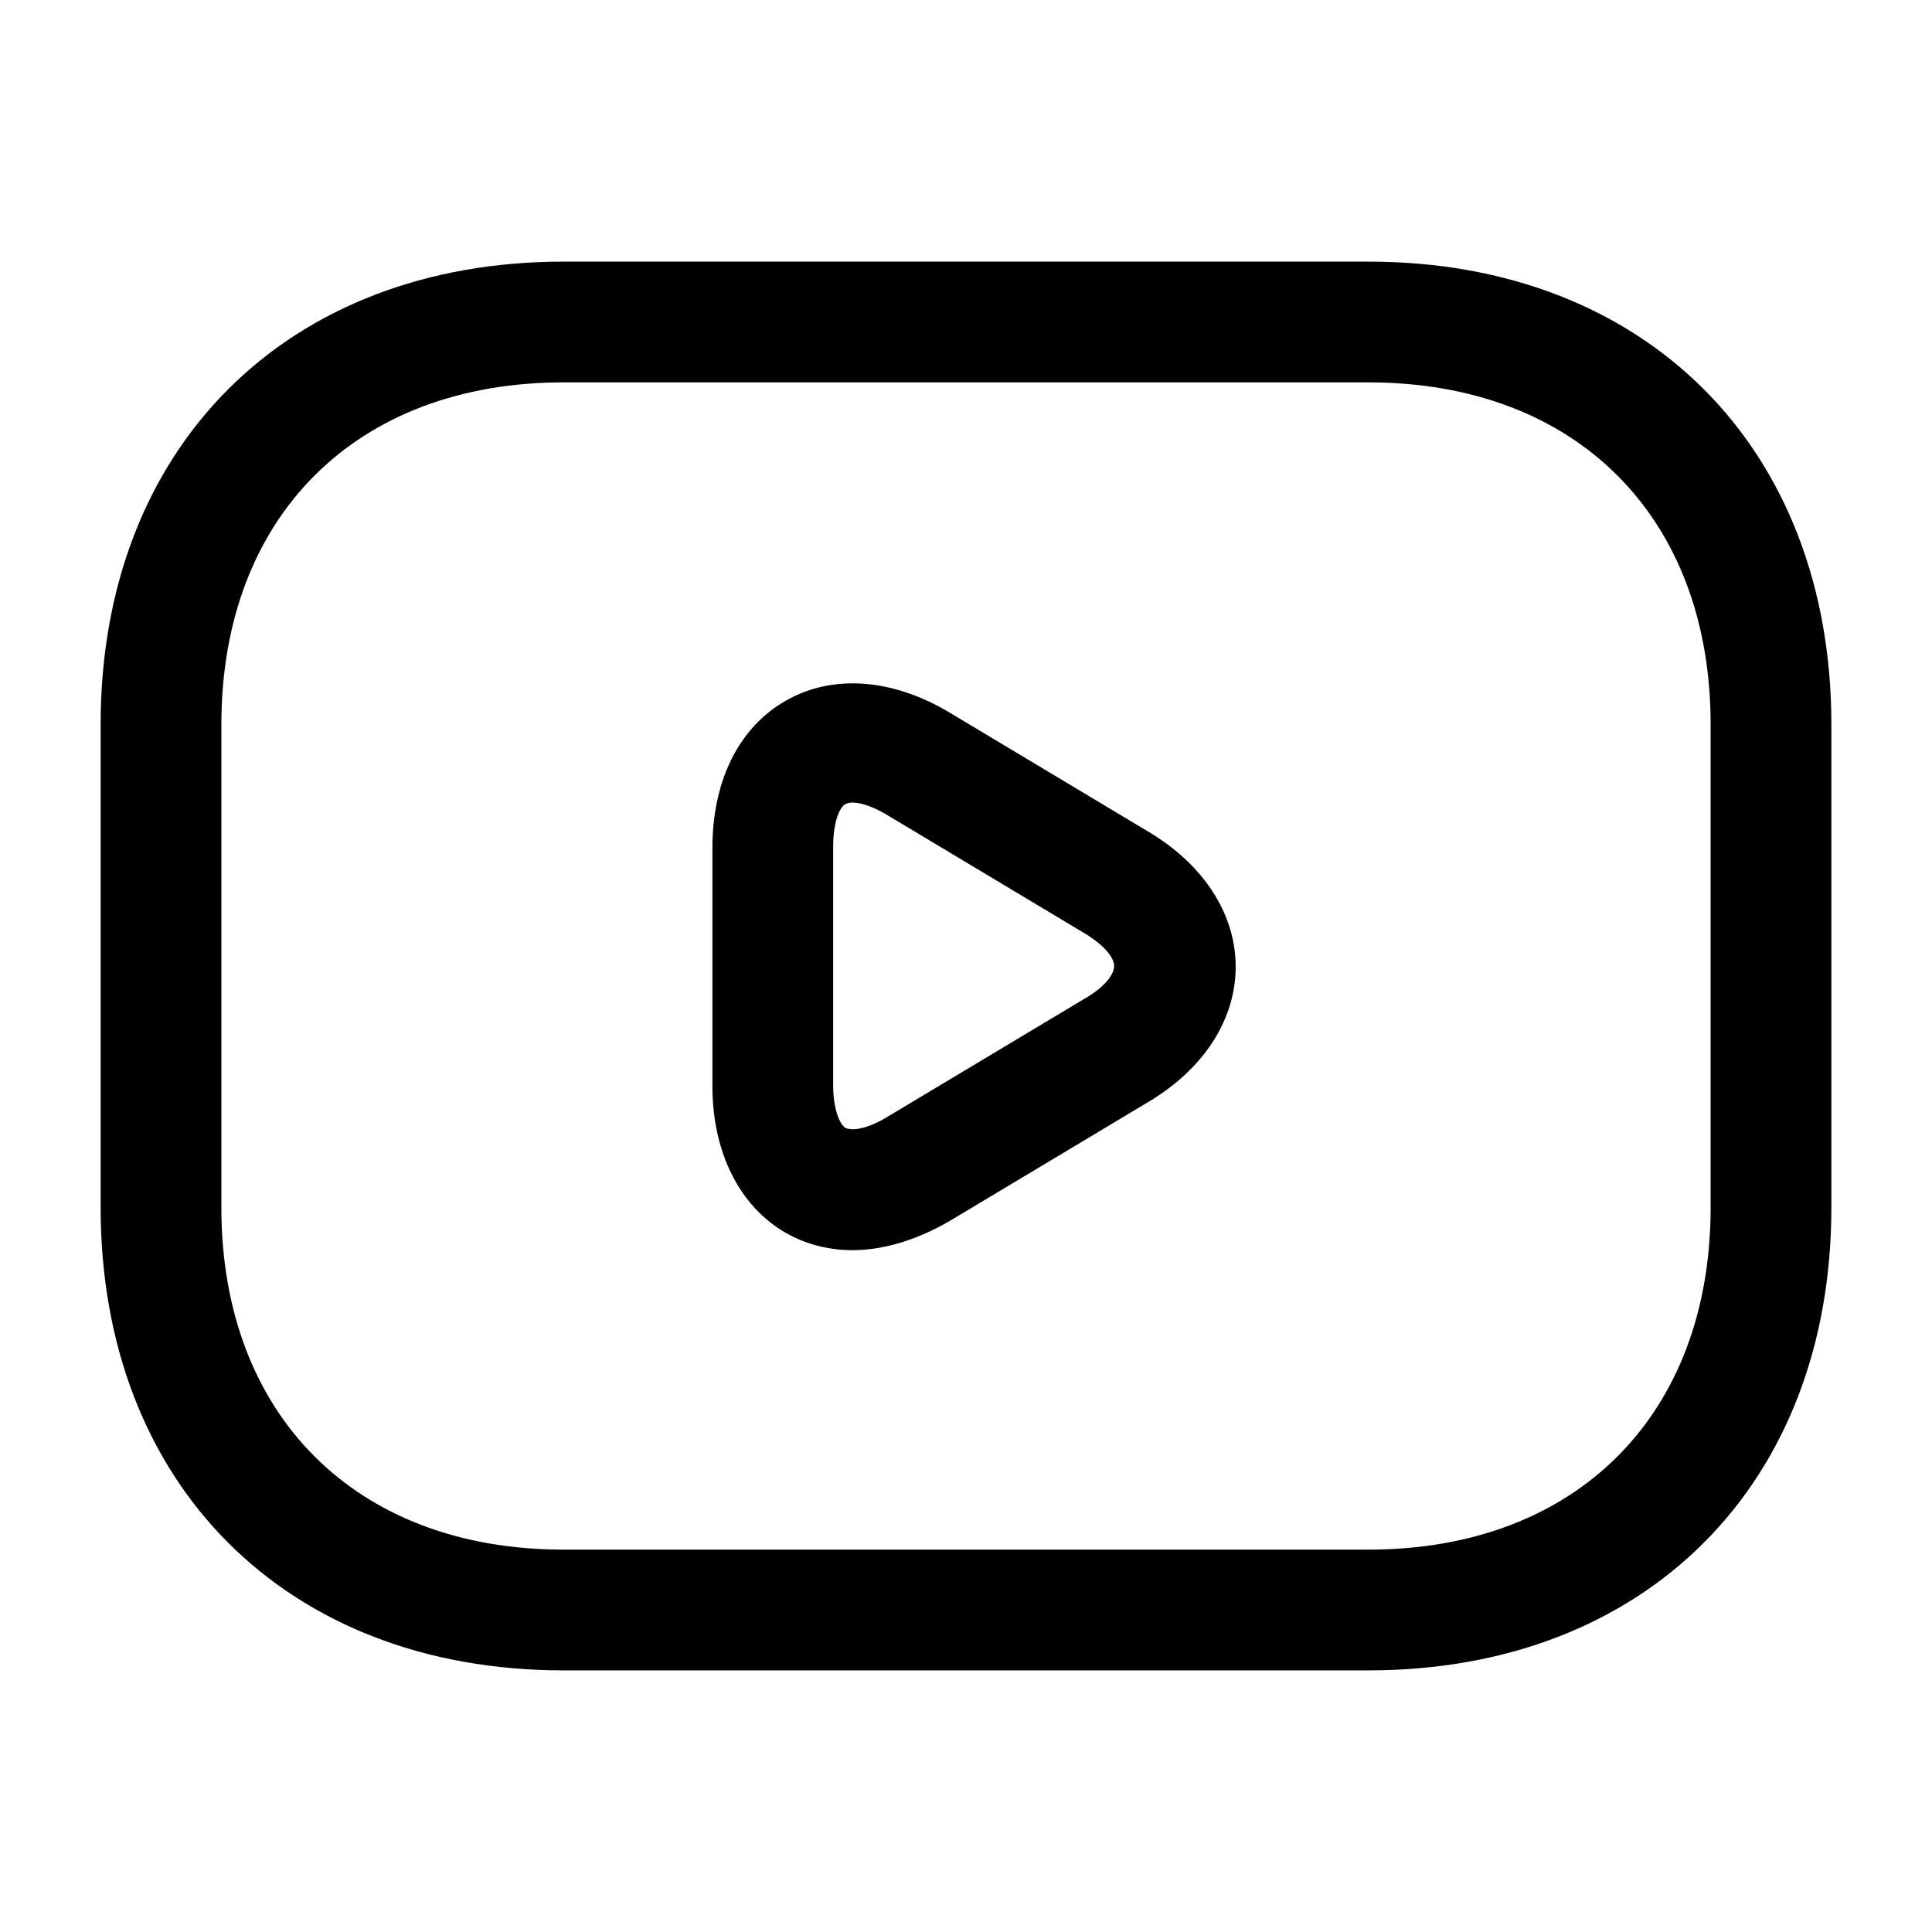 <svg width="24" height="24" fill="none" xmlns="http://www.w3.org/2000/svg"><path d="M17 20.75H7c-3.44 0-5.75-2.31-5.75-5.75V9c0-3.44 2.31-5.75 5.75-5.75h10c3.44 0 5.75 2.31 5.75 5.75v6c0 3.44-2.31 5.75-5.75 5.75Zm-10-16C4.42 4.75 2.75 6.42 2.75 9v6c0 2.58 1.67 4.25 4.25 4.25h10c2.58 0 4.25-1.67 4.25-4.25V9c0-2.58-1.67-4.25-4.25-4.25H7Z" fill="#000"/><path d="M10.59 15.53c-.29 0-.57-.07-.82-.21-.58-.33-.92-1-.92-1.83v-2.96c0-.83.33-1.5.92-1.83.58-.33 1.33-.27 2.04.16l2.47 1.48c.68.41 1.07 1.02 1.07 1.67 0 .65-.39 1.26-1.07 1.67l-2.47 1.48c-.41.24-.83.37-1.22.37Zm0-5.56a.2.2 0 0 0-.09.02c-.07.04-.15.22-.15.53v2.96c0 .3.08.48.15.53.08.04.27.02.53-.14l2.47-1.48c.25-.15.34-.3.34-.39 0-.09-.09-.23-.34-.39l-2.47-1.48c-.18-.11-.34-.16-.44-.16Z" fill="#000"/></svg>